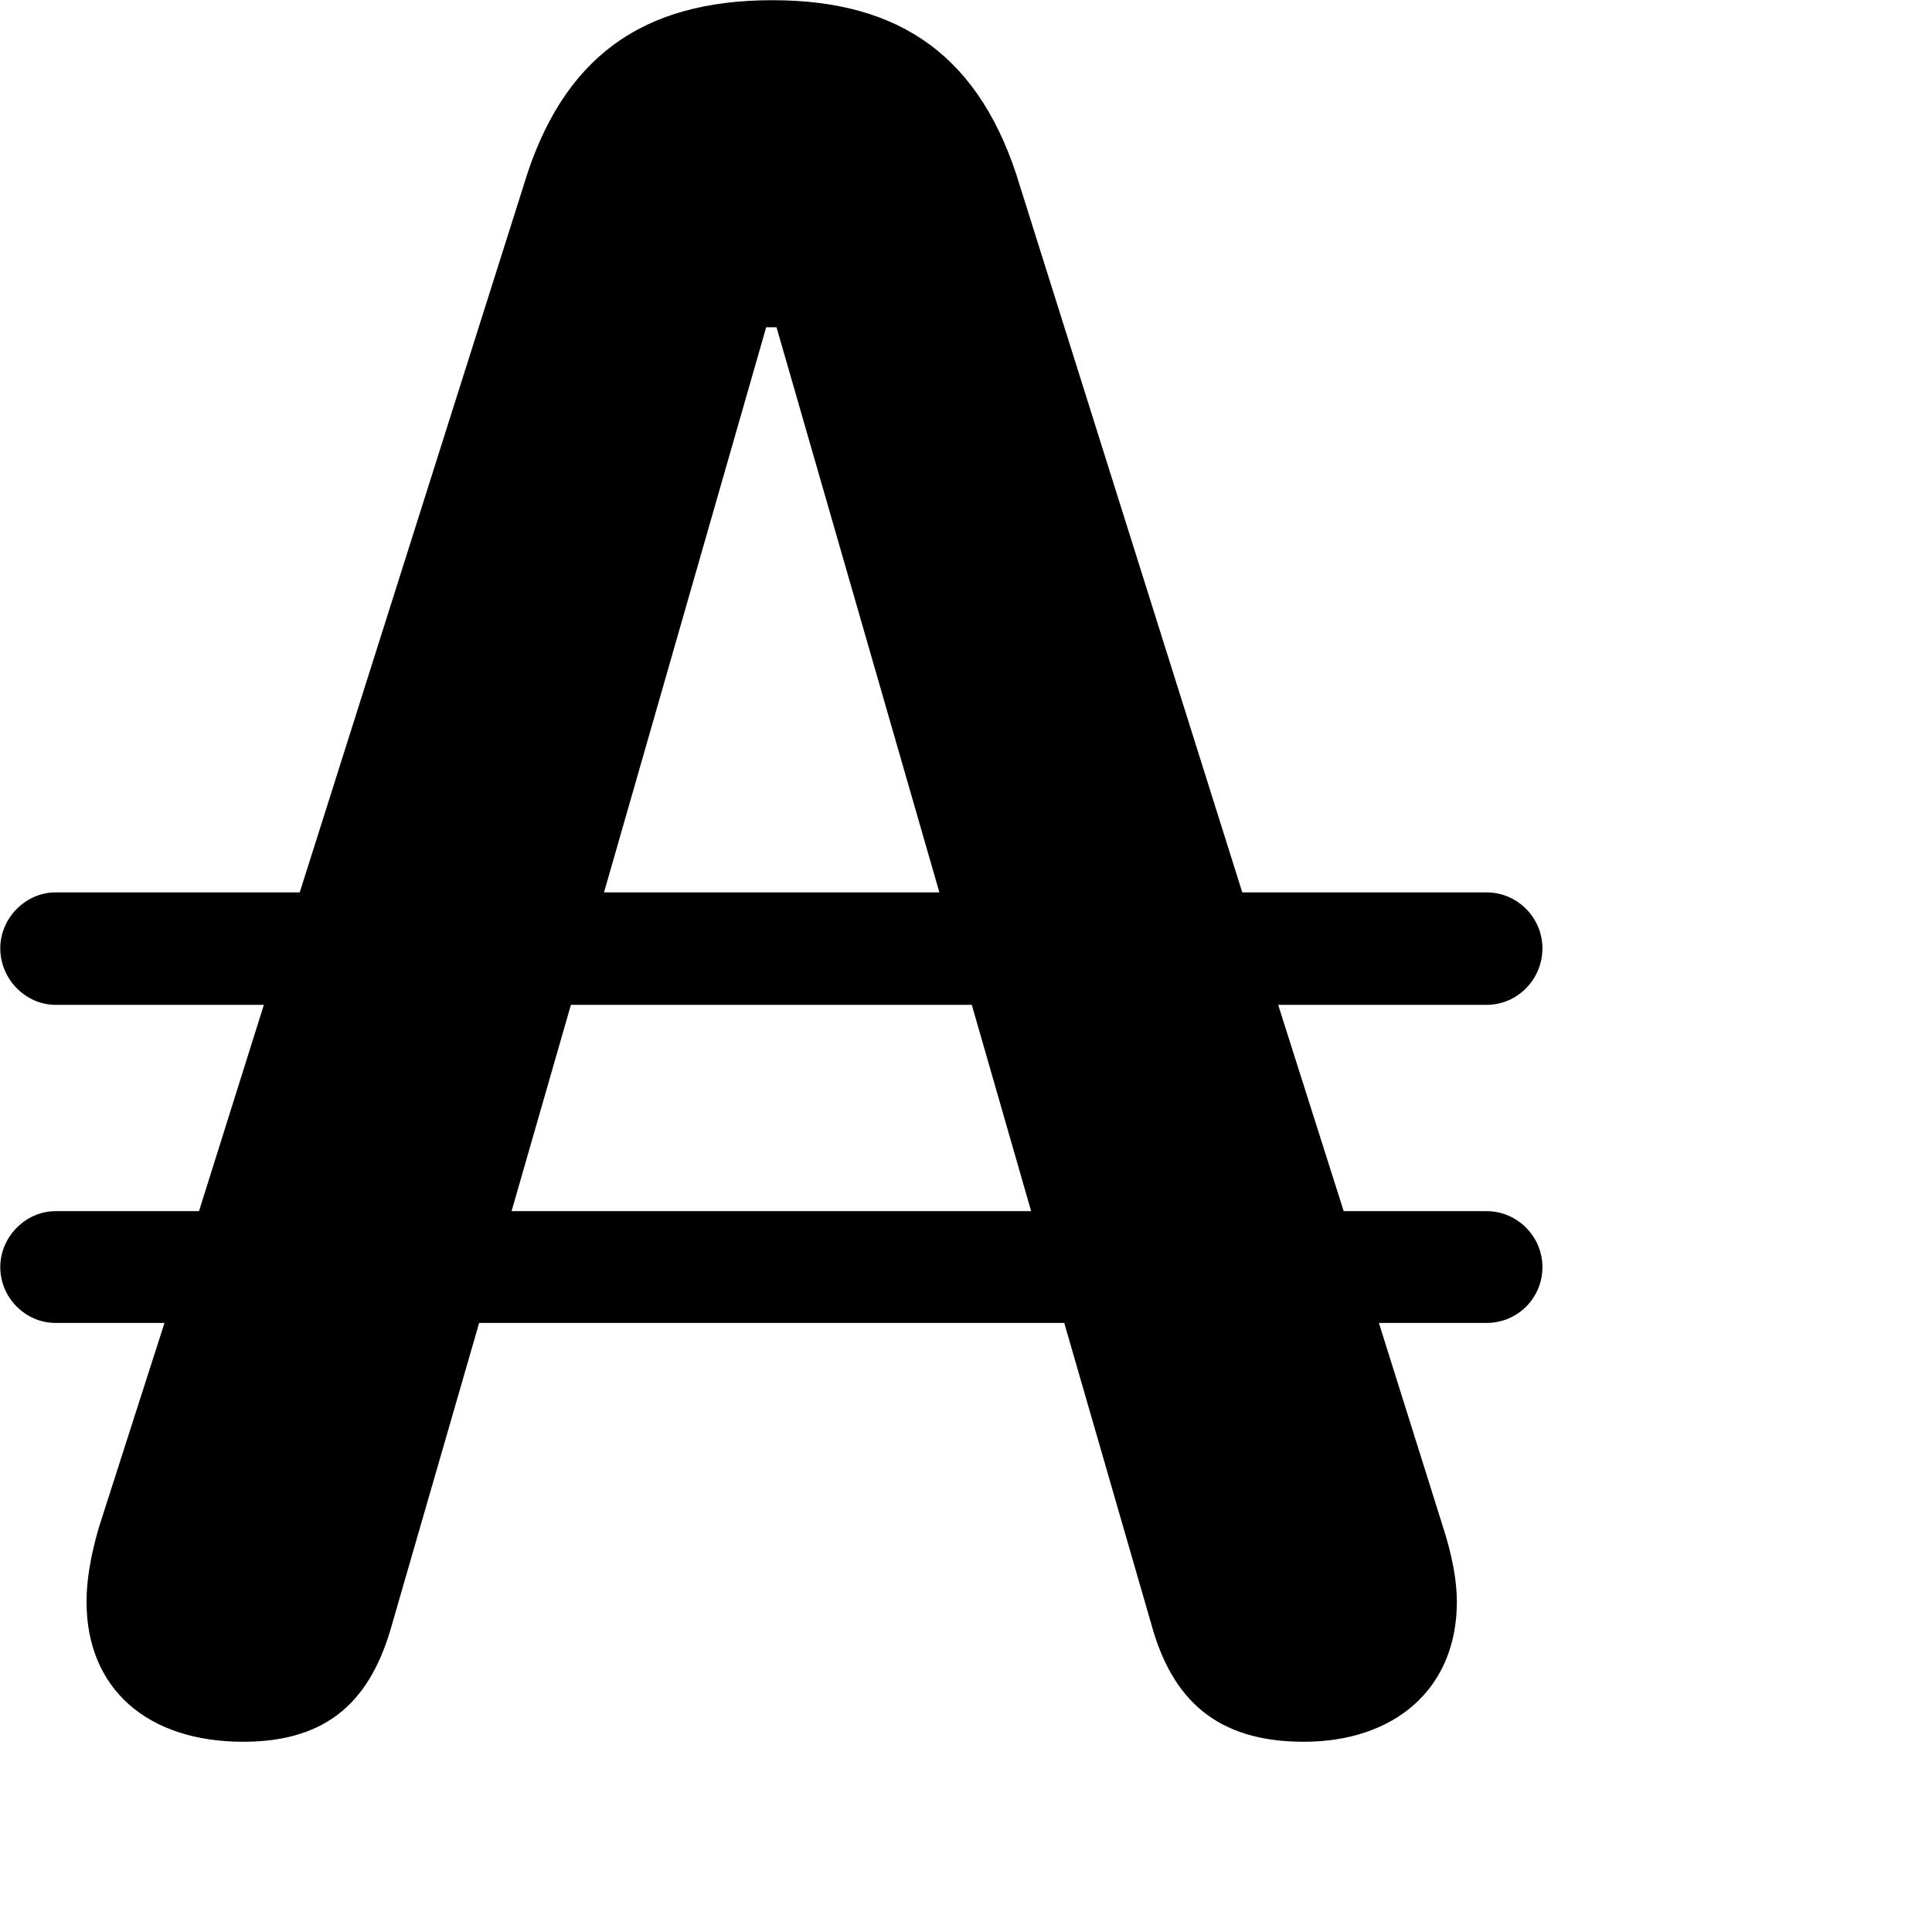<svg xmlns="http://www.w3.org/2000/svg" viewBox="0 0 28 28" width="28" height="28">
  <path d="M0.004 18.363C0.004 18.813 0.374 19.173 0.804 19.173H2.384L1.434 22.133C1.314 22.543 1.254 22.903 1.254 23.213C1.254 24.483 2.144 25.243 3.524 25.243C4.774 25.243 5.384 24.623 5.684 23.533L6.944 19.173H15.424L16.684 23.533C16.984 24.633 17.634 25.243 18.894 25.243C20.204 25.243 21.114 24.483 21.114 23.213C21.114 22.903 21.044 22.533 20.914 22.133L19.984 19.173H21.544C21.994 19.173 22.354 18.813 22.354 18.363C22.354 17.923 21.994 17.553 21.544 17.553H19.474L18.524 14.563H21.544C21.994 14.563 22.354 14.193 22.354 13.743C22.354 13.303 21.994 12.933 21.544 12.933H18.004L14.784 2.703C14.224 0.823 13.054 0.003 11.194 0.003C9.314 0.003 8.144 0.823 7.584 2.703L4.344 12.933H0.804C0.374 12.933 0.004 13.303 0.004 13.743C0.004 14.193 0.374 14.563 0.804 14.563H3.824L2.884 17.553H0.804C0.374 17.553 0.004 17.923 0.004 18.363ZM11.104 4.743H11.254L13.614 12.933H8.754ZM7.414 17.553L8.274 14.563H14.084L14.944 17.553Z" />
</svg>